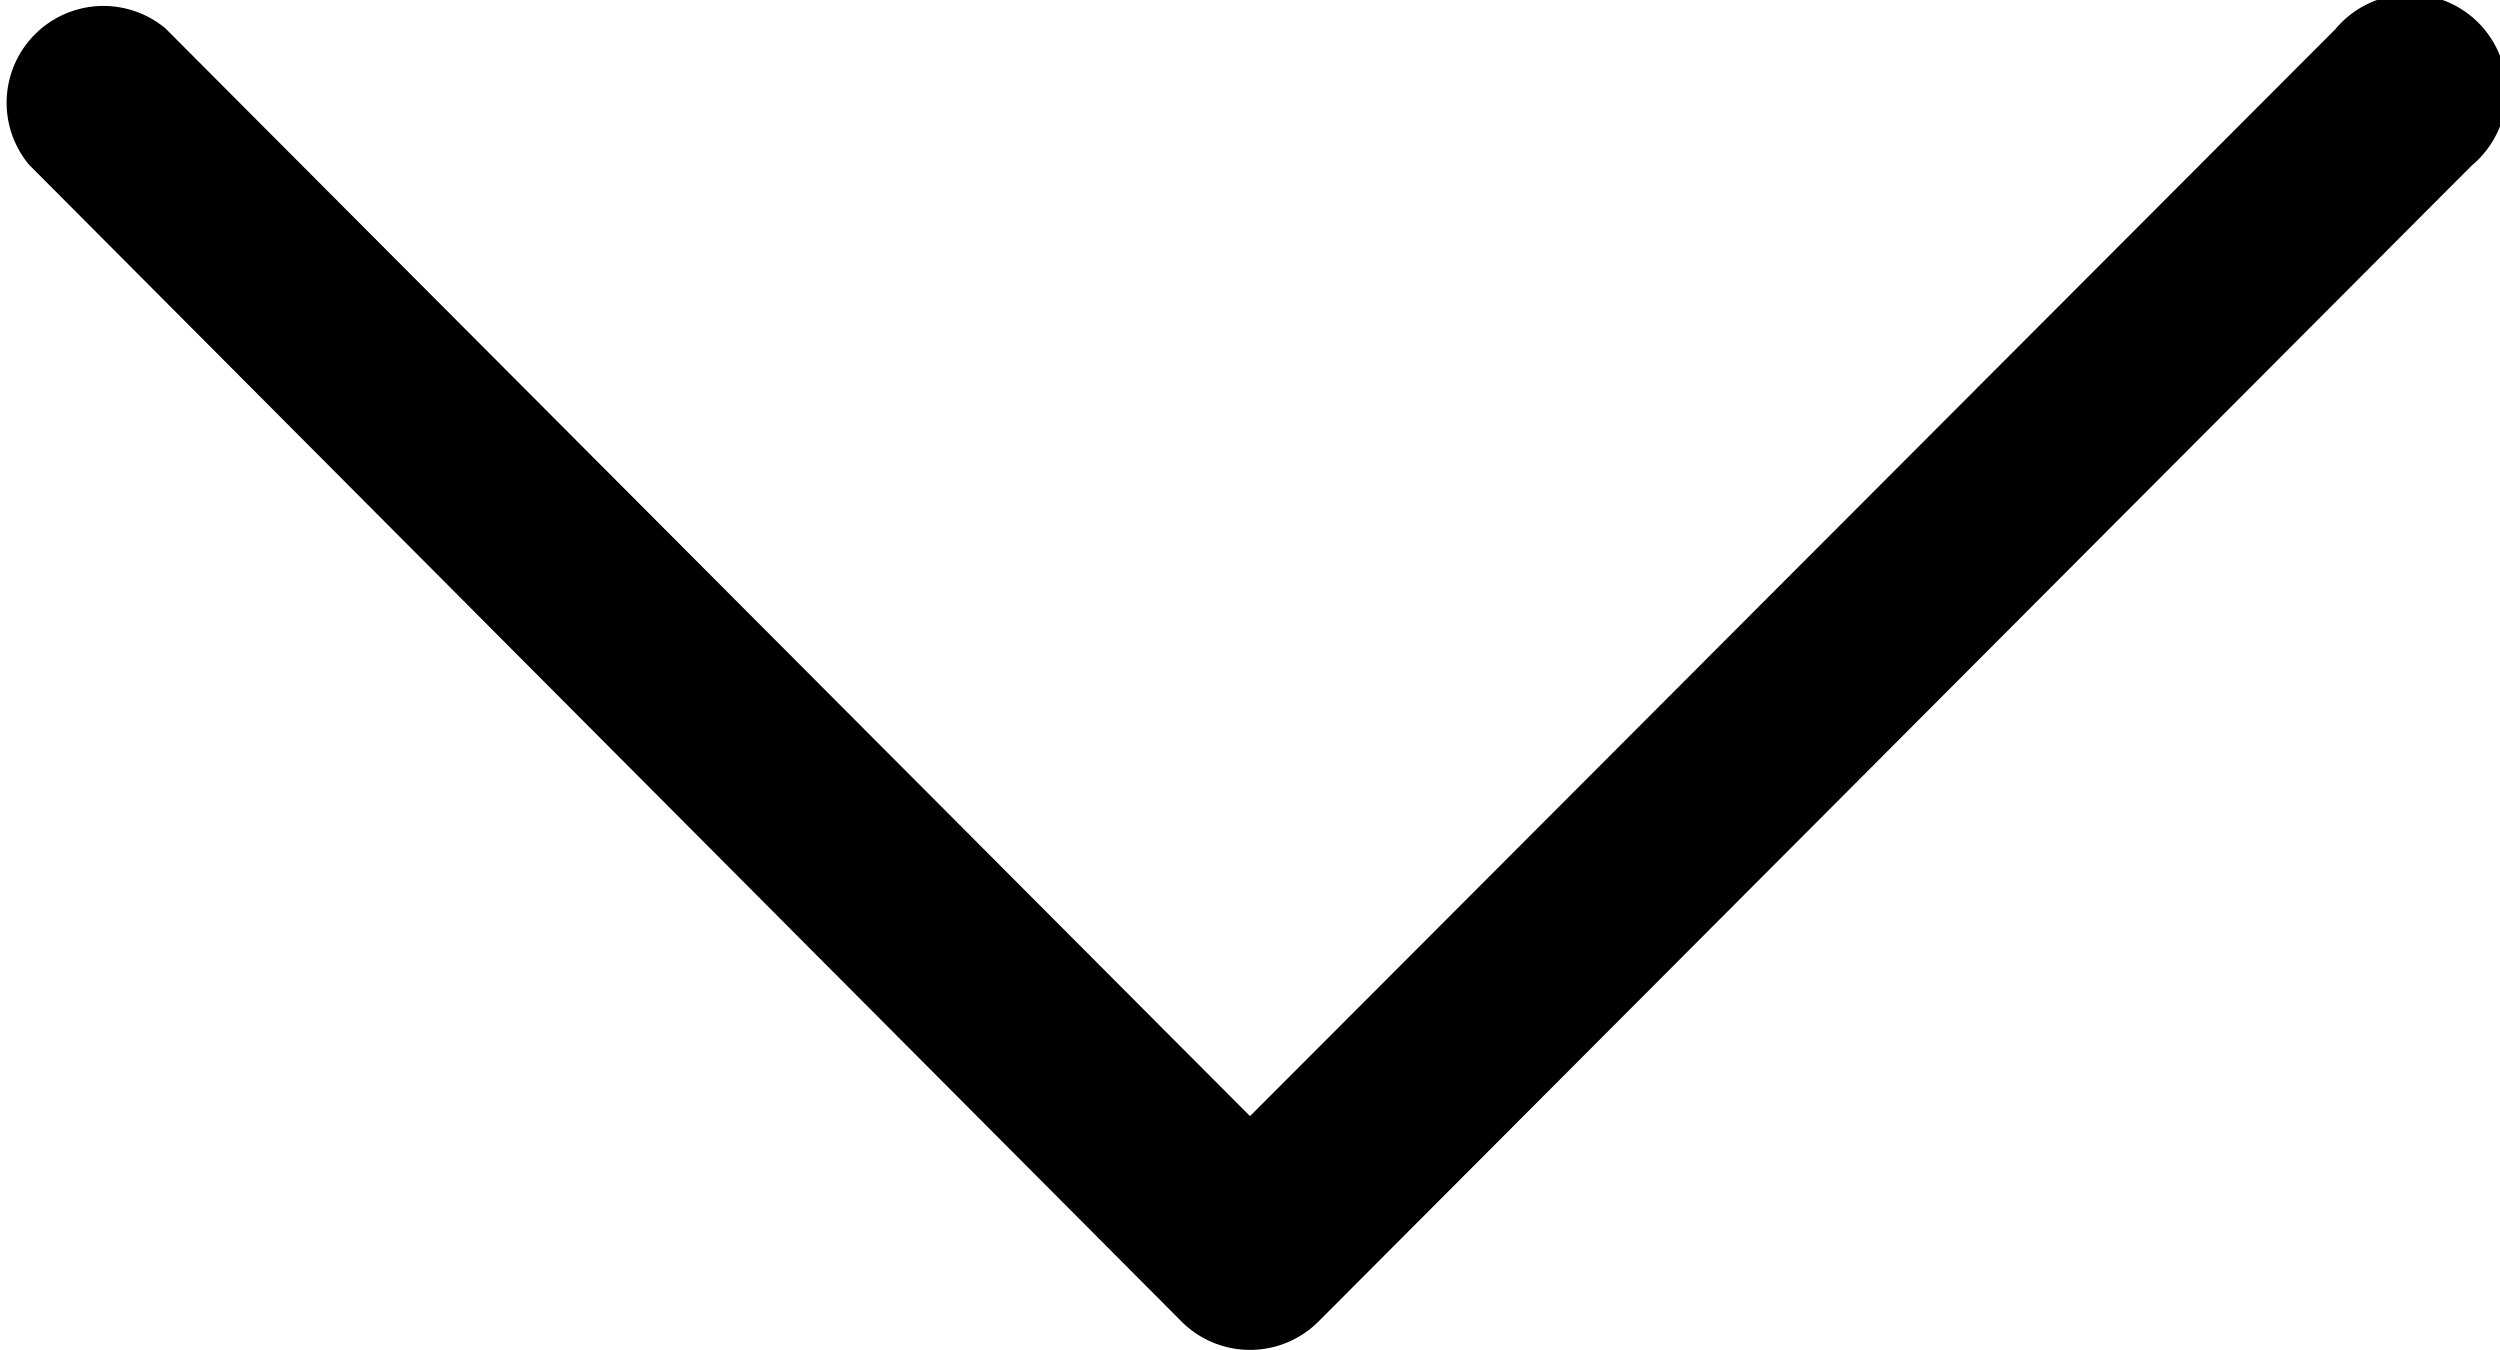 <svg xmlns="http://www.w3.org/2000/svg" width="11" height="5.941" viewBox="0 0 11 5.941">
  <g id="icon-order-overview-down" transform="translate(11) rotate(90)">
    <g id="Group_9371" data-name="Group 9371" transform="translate(0 0)">
      <path id="Path_8799" data-name="Path 8799" d="M5.816,5.2.728.124a.426.426,0,1,0-.6.6L4.911,5.5.125,10.272a.426.426,0,0,0,.6.6L5.816,5.8a.426.426,0,0,0,0-.6Z"/>
    </g>
  </g>
</svg>
